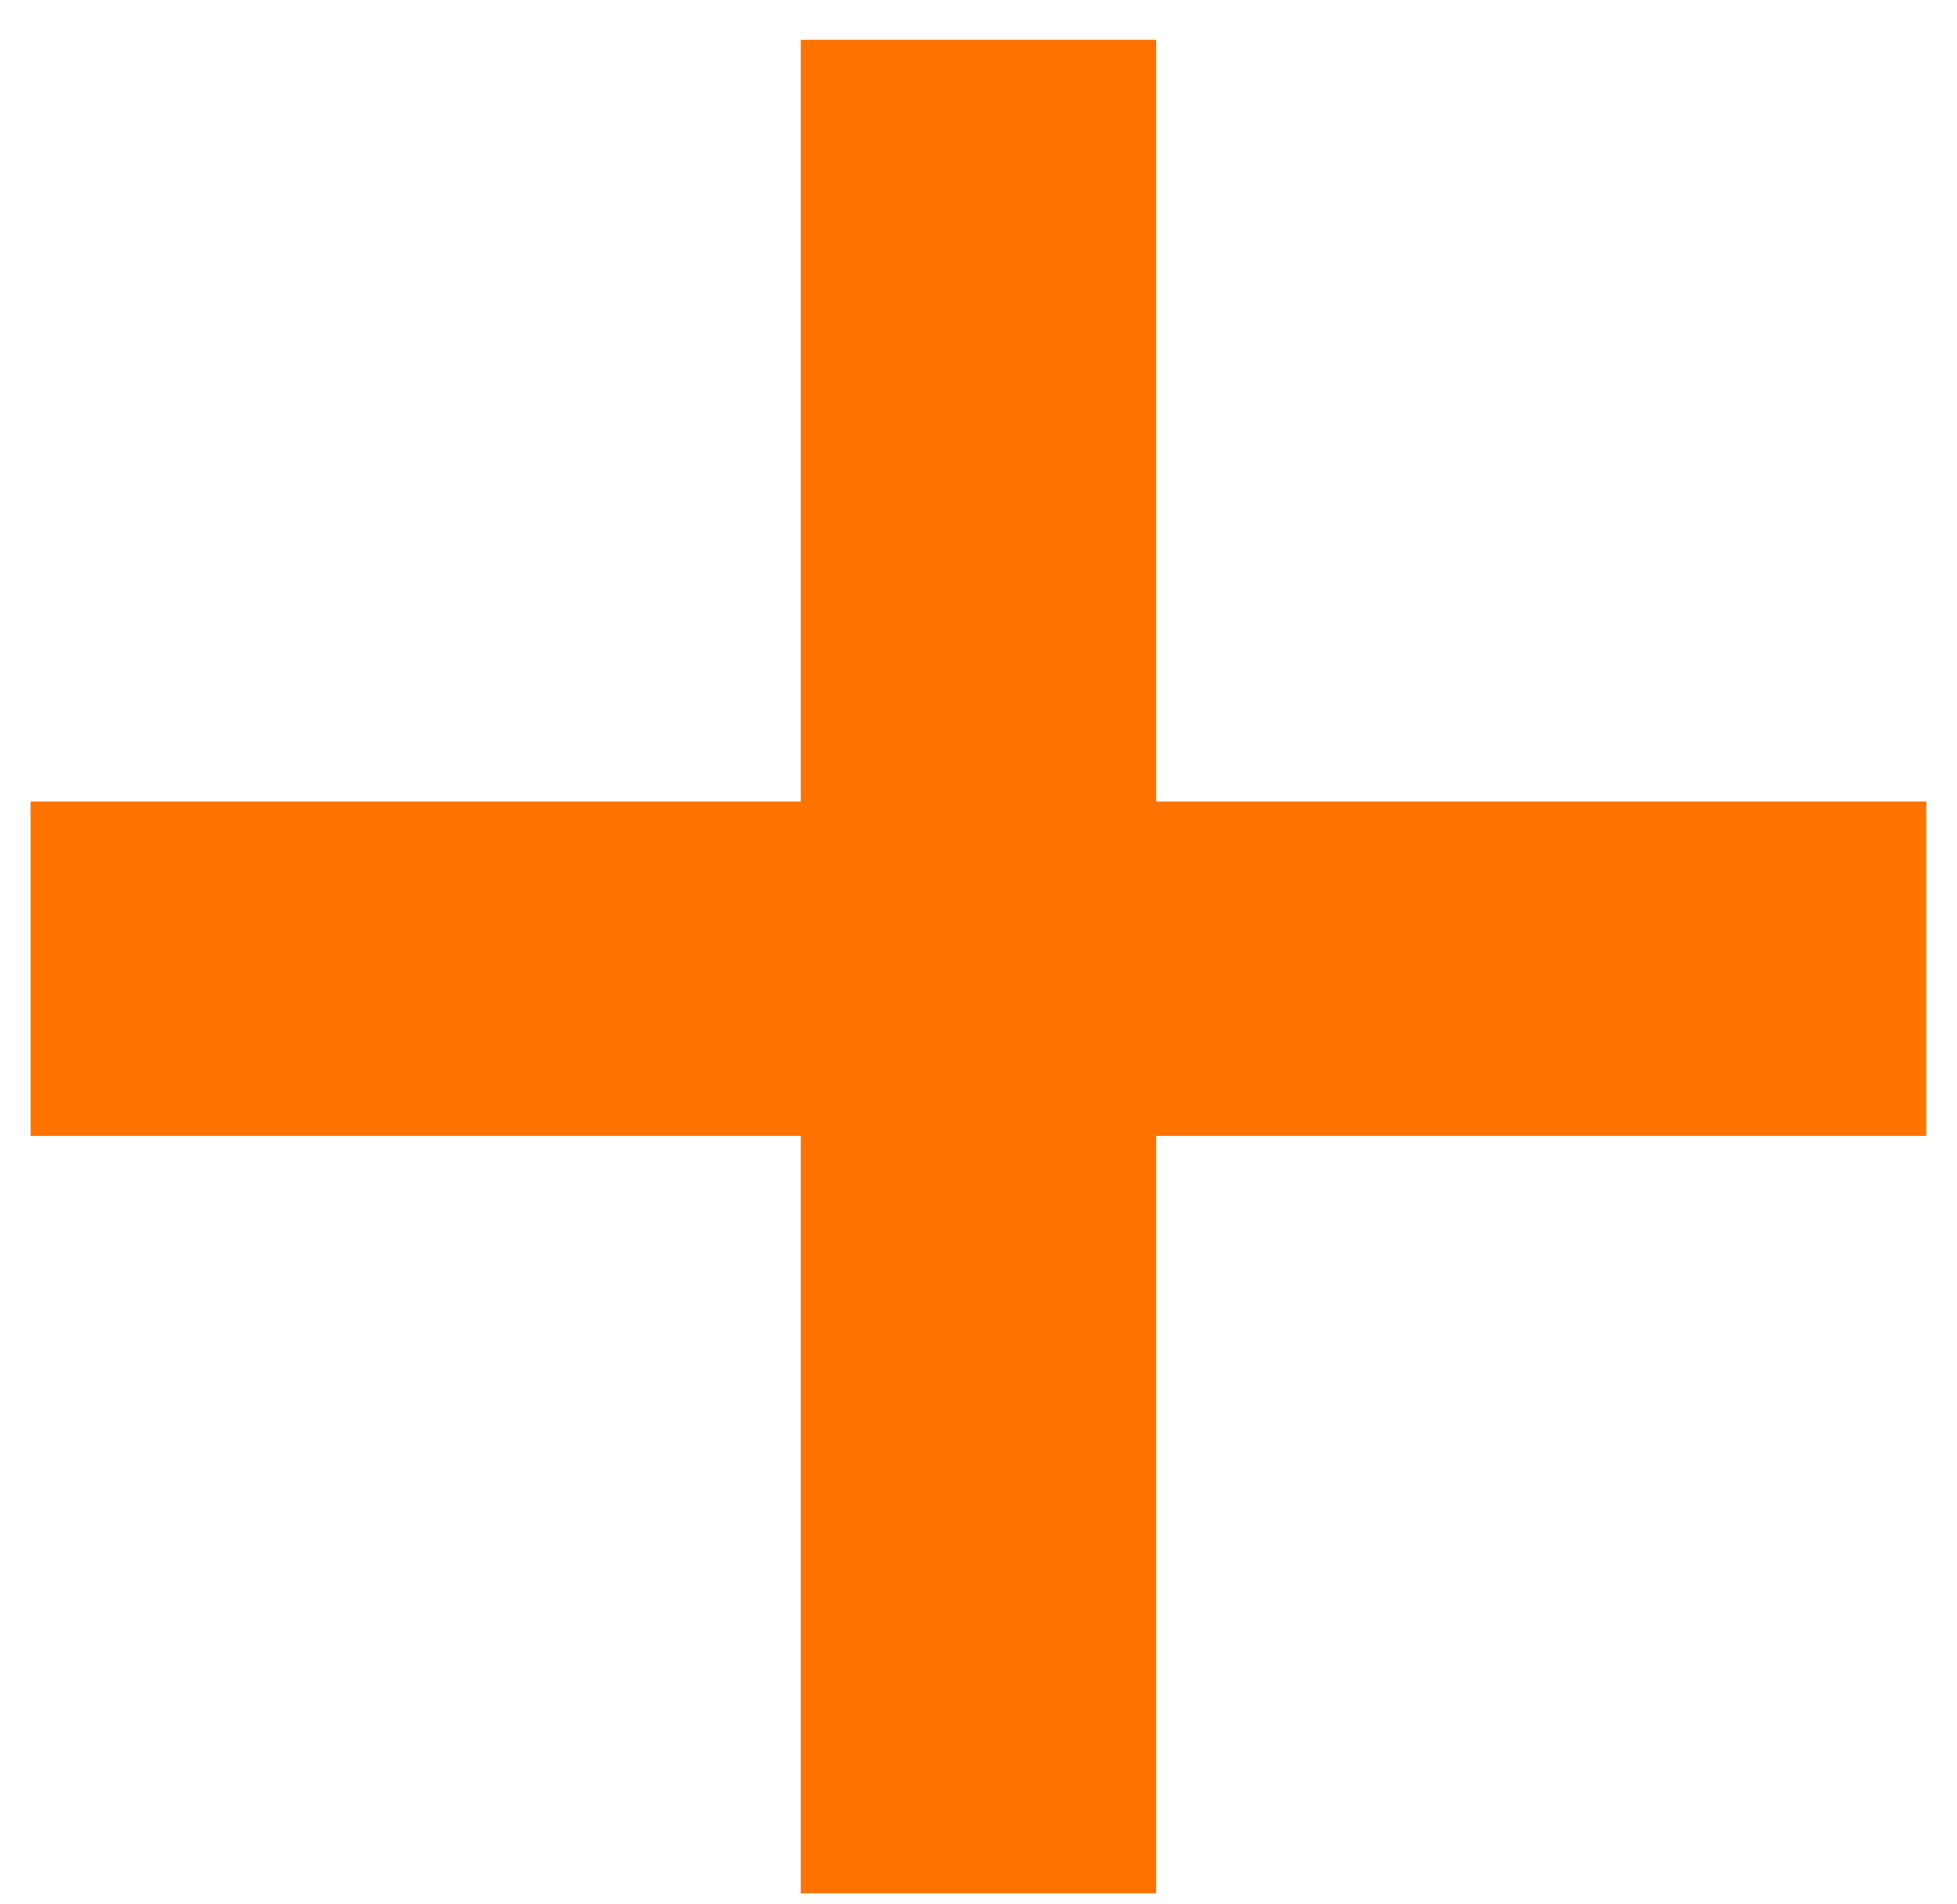 <svg width="37" height="36" viewBox="0 0 37 36" fill="none" xmlns="http://www.w3.org/2000/svg">
<path d="M15.139 35.792V0.752H21.859V35.792H15.139ZM0.579 21.473V15.152H36.419V21.473H0.579Z" fill="#FE7200"/>
</svg>
